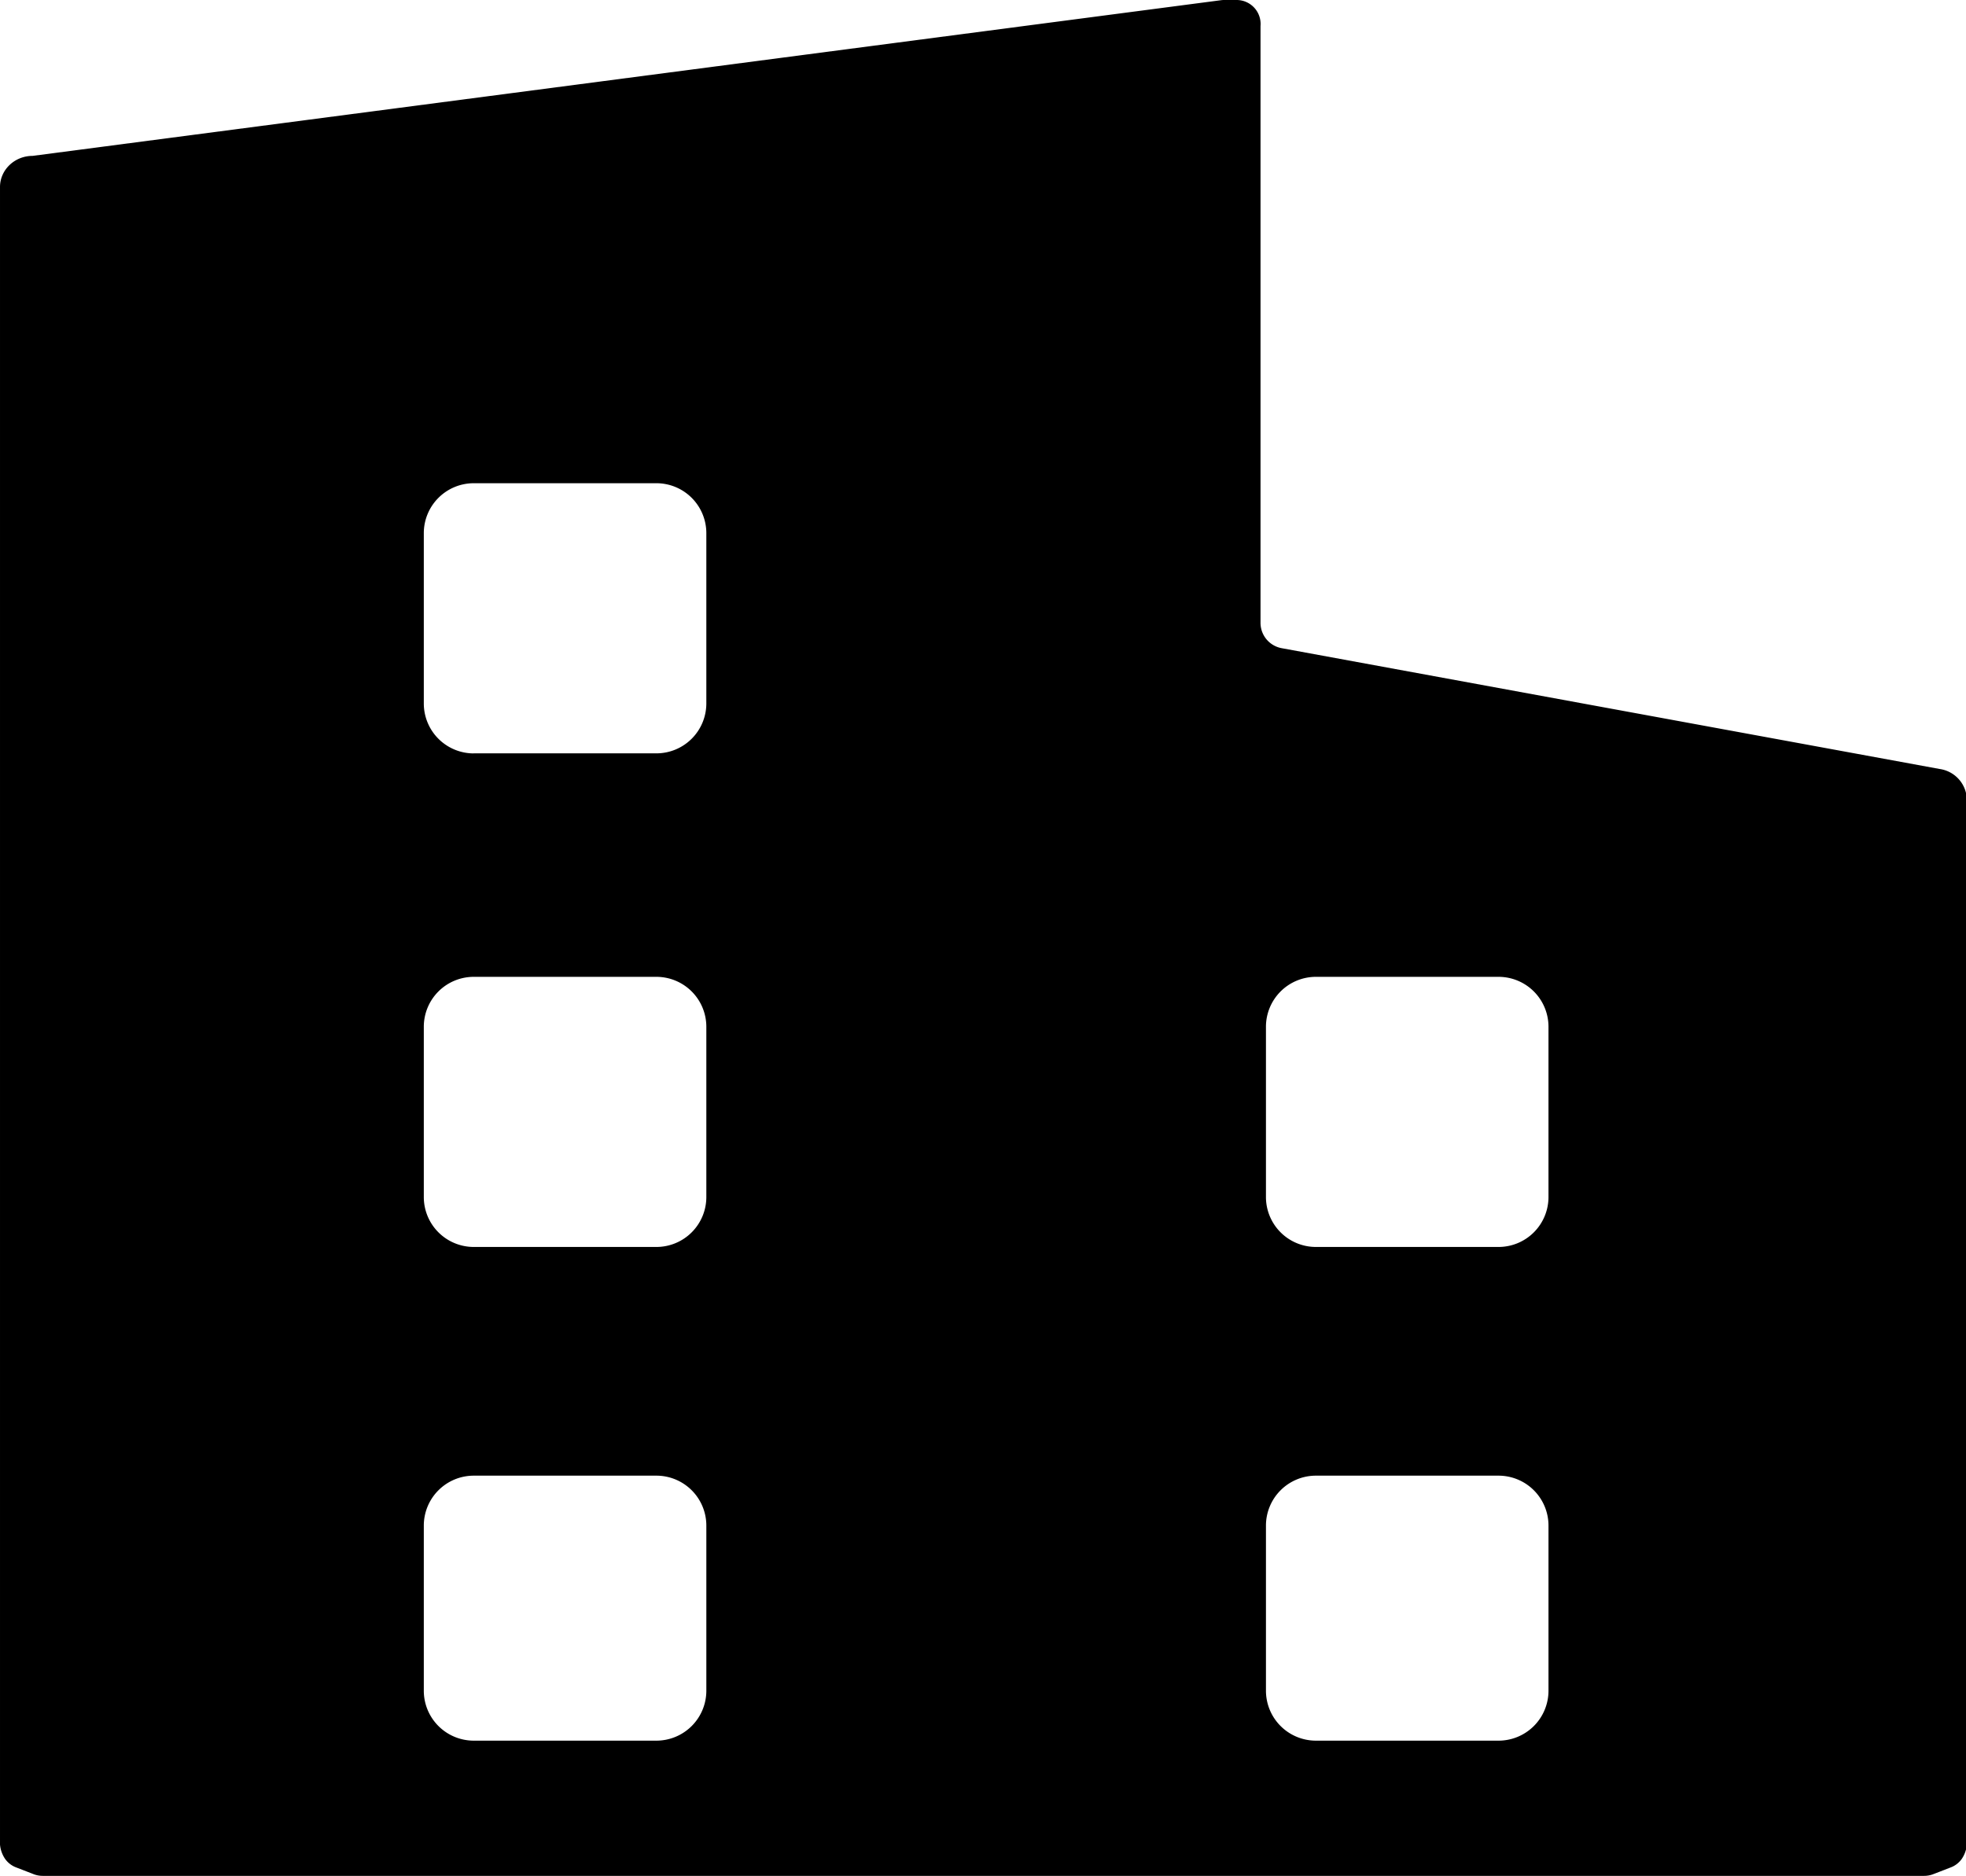 <?xml version="1.0" standalone="no"?><!DOCTYPE svg PUBLIC "-//W3C//DTD SVG 1.1//EN" "http://www.w3.org/Graphics/SVG/1.1/DTD/svg11.dtd"><svg t="1638233150755" class="icon" viewBox="0 0 1073 1024" version="1.1" xmlns="http://www.w3.org/2000/svg" p-id="2450" xmlns:xlink="http://www.w3.org/1999/xlink" width="134.125" height="128"><defs><style type="text/css"></style></defs><path d="M1058.645 419.778a17.25 17.25 0 0 1 14.822 17.023V1006.917a16.509 16.509 0 0 1-2.751 7.776 13.04 13.04 0 0 1-6.304 4.785l-9.271 3.589a13.925 13.925 0 0 1-5.036 0.933H23.364a13.925 13.925 0 0 1-5.036-0.933l-9.259-3.589a13.063 13.063 0 0 1-6.316-4.785 16.509 16.509 0 0 1-2.751-7.776V102.103c0-9.391 7.967-17.011 17.789-17.011L666.333 0.12a13.434 13.434 0 0 1 1.794-0.12h6.795a13.075 13.075 0 0 1 13.04 14.188v325.786a14.08 14.08 0 0 0 11.544 13.853z m-800.078 530.411h99.663a27.275 27.275 0 0 0 27.275-27.275v-90.116a27.263 27.263 0 0 0-27.275-27.263h-99.663a27.263 27.263 0 0 0-27.263 27.263v90.116a27.263 27.263 0 0 0 27.263 27.275z m459.638 0h99.663a27.263 27.263 0 0 0 27.263-27.275v-90.116a27.263 27.263 0 0 0-27.263-27.263h-99.663a27.263 27.263 0 0 0-27.275 27.263v90.116a27.275 27.275 0 0 0 27.275 27.275zM258.566 680.689h99.663a27.263 27.263 0 0 0 27.275-27.263v-92.928a27.275 27.275 0 0 0-27.275-27.263h-99.663a27.263 27.263 0 0 0-27.263 27.263v92.964A27.263 27.263 0 0 0 258.566 680.689z m0-269.452h99.663a27.263 27.263 0 0 0 27.275-27.228v-92.964a27.263 27.263 0 0 0-27.275-27.263h-99.663a27.263 27.263 0 0 0-27.263 27.263V384.009a27.263 27.263 0 0 0 27.263 27.263zM718.204 680.689h99.663a27.263 27.263 0 0 0 27.263-27.263v-92.928a27.263 27.263 0 0 0-27.263-27.263h-99.663a27.275 27.275 0 0 0-27.275 27.263v92.964a27.263 27.263 0 0 0 27.275 27.228z" p-id="2451"></path></svg>